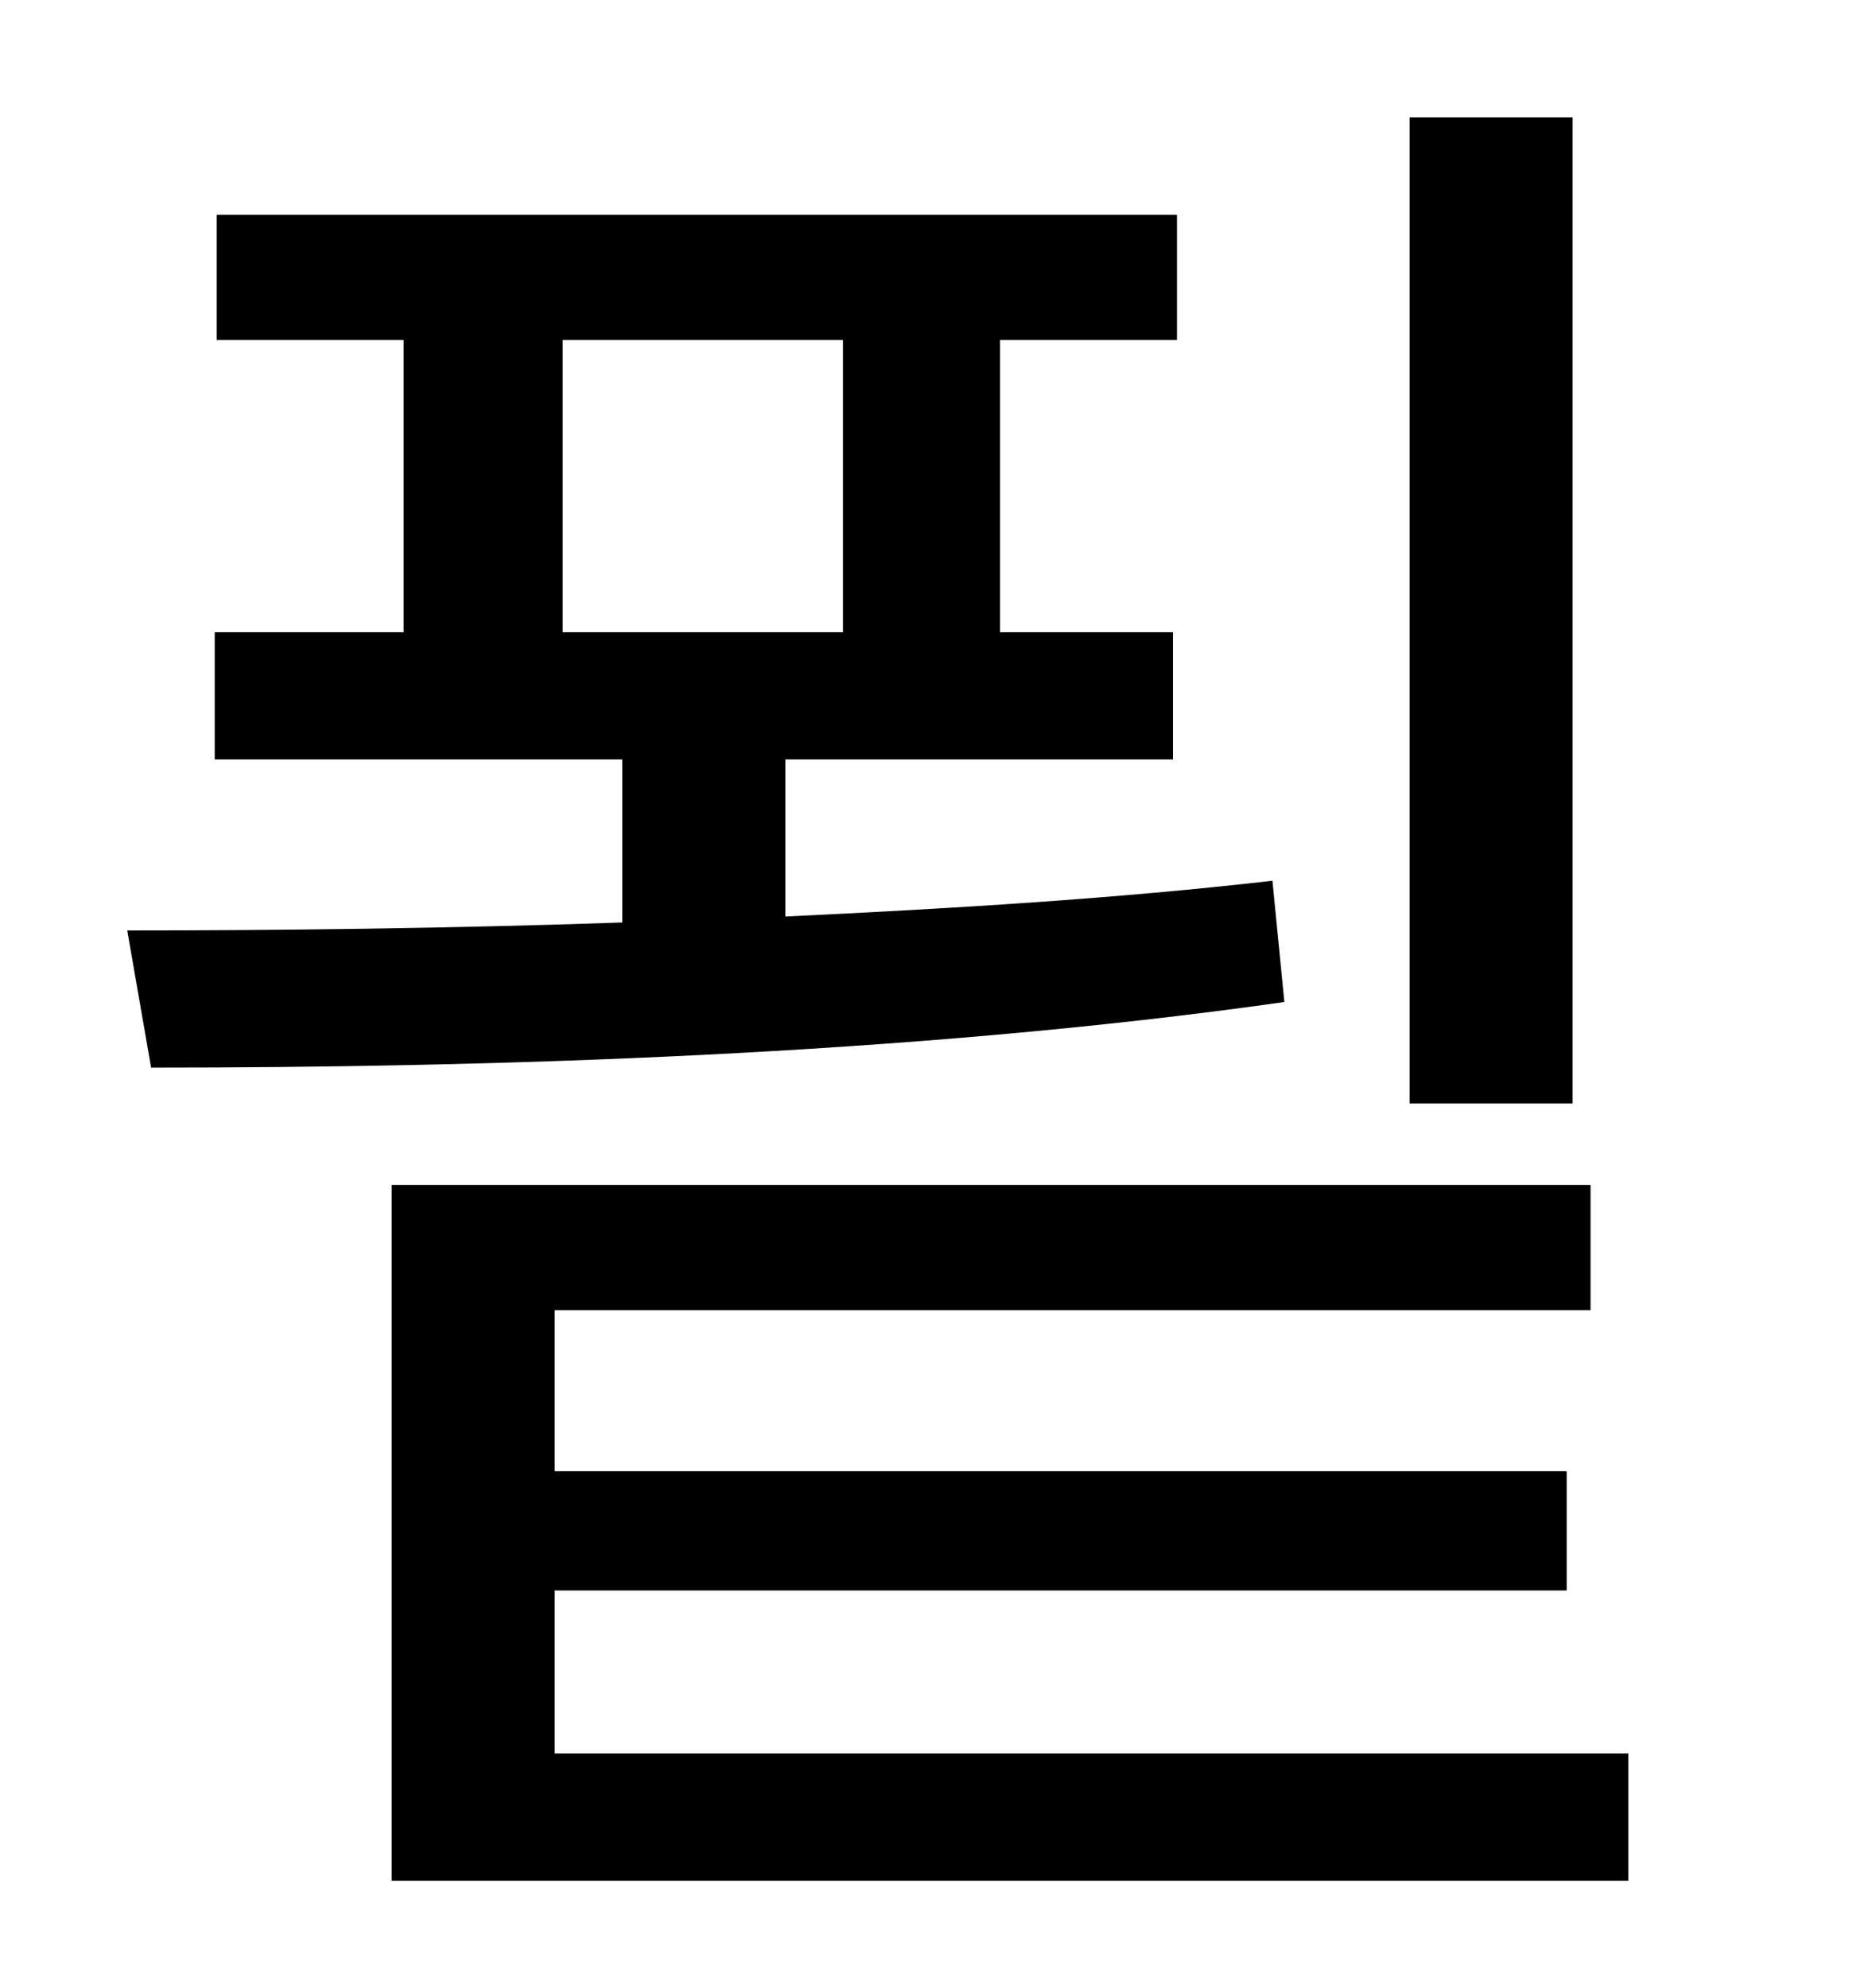 <?xml version="1.0" standalone="no"?>
<!DOCTYPE svg PUBLIC "-//W3C//DTD SVG 1.1//EN" "http://www.w3.org/Graphics/SVG/1.1/DTD/svg11.dtd" >
<svg xmlns="http://www.w3.org/2000/svg" xmlns:xlink="http://www.w3.org/1999/xlink" version="1.1" viewBox="-10 0 930 1000">
   <path fill="currentColor"
d="M781 59v496h-82v-496h82zM273 171v147h141v-147h-141zM630 443l6 61c-190 27 -402 33 -570 33l-12 -69c76 0 162 -1 249 -4v-82h-205v-64h95v-147h-94v-63h483v63h-89v147h87v64h-195v79c84 -4 167 -9 245 -18zM269 882h540v64h-622v-350h603v63h-521v81h509v60h-509v82z
" />
</svg>
